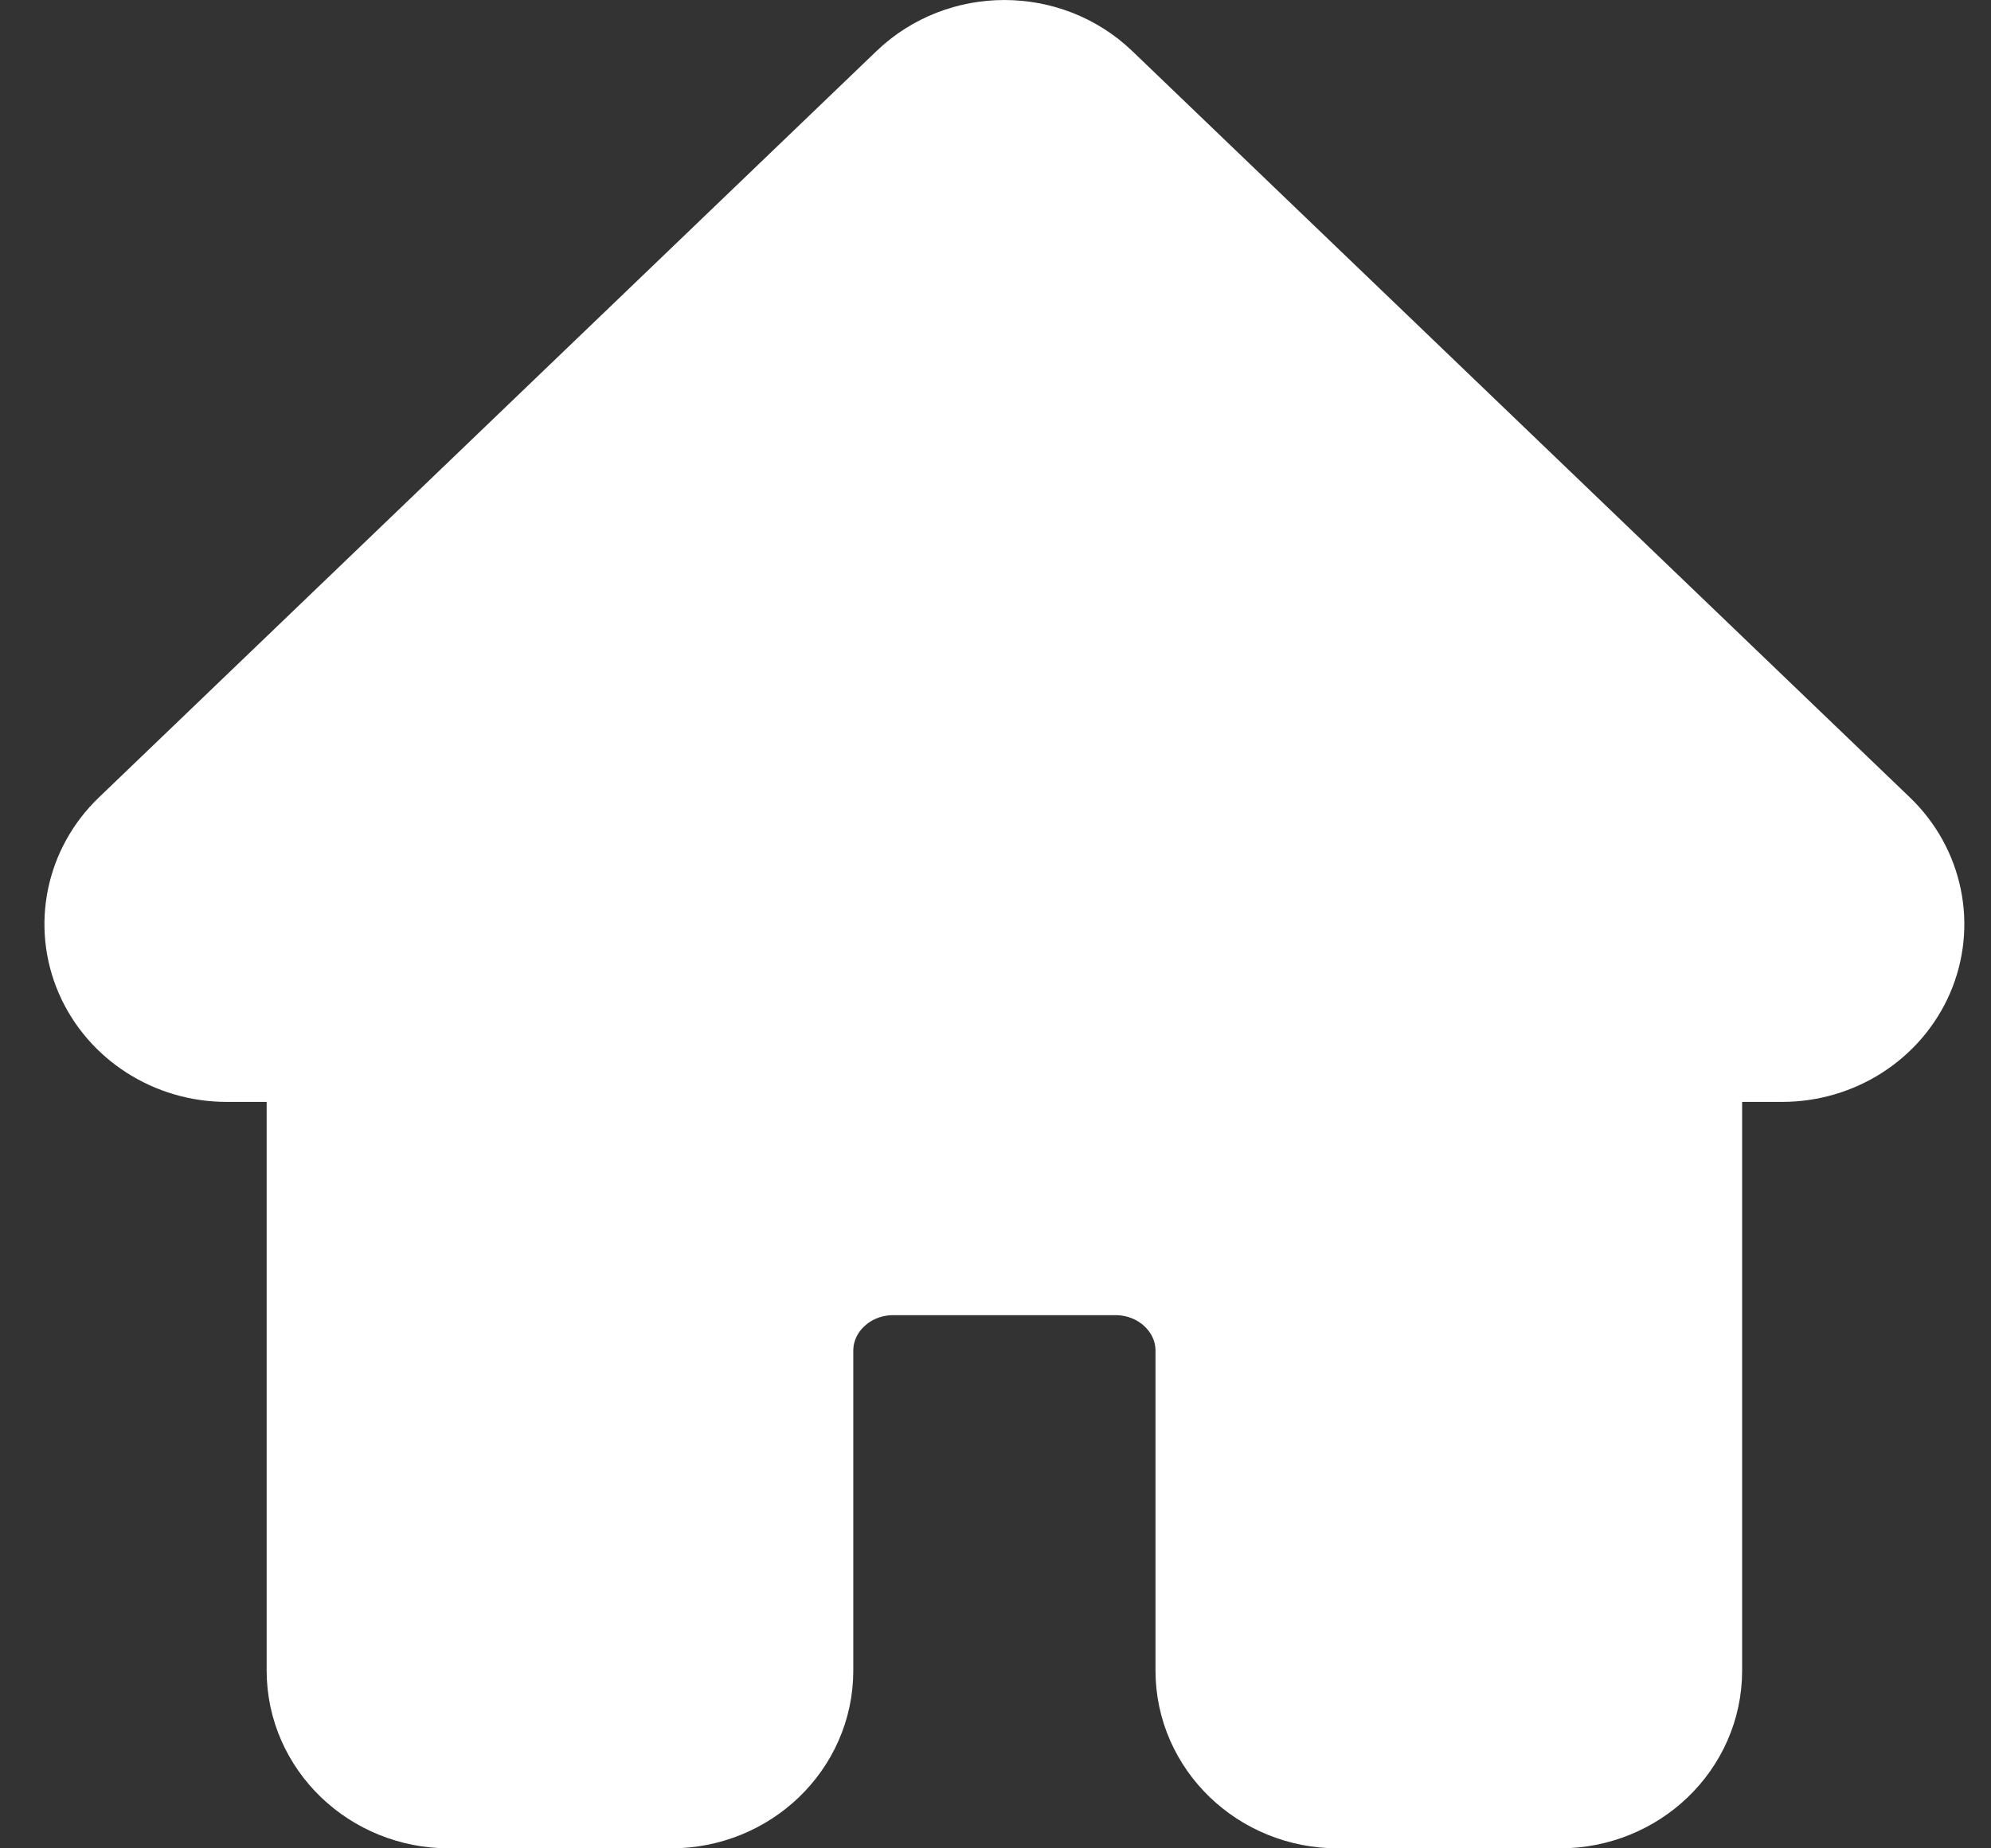 <svg width="28" height="26" viewBox="0 0 28 26" fill="none" xmlns="http://www.w3.org/2000/svg">
<rect x="0" y="0" width="28" height="26" fill="#333333" stroke="none"/>
<path fill-rule="evenodd" clip-rule="evenodd" d="M13.02 1.439C13.63 0.854 14.62 0.854 15.23 1.439L26.167 11.939C26.614 12.368 26.748 13.014 26.506 13.574C26.264 14.134 25.694 14.5 25.062 14.5H23.5V23.5C23.5 24.328 22.8 25 21.938 25H18.812C17.95 25 17.25 24.328 17.25 23.5V19C17.25 18.172 16.55 17.5 15.688 17.5H12.562C11.7 17.5 11 18.172 11 19V23.5C11 24.328 10.3 25 9.438 25H6.313C5.45 25 4.75 24.328 4.75 23.5V14.5H3.188C2.556 14.5 1.986 14.134 1.744 13.574C1.502 13.014 1.636 12.368 2.083 11.939L13.02 1.439Z" fill="white" stroke="white" stroke-width="2" stroke-linecap="round" stroke-linejoin="round"/>
</svg>
